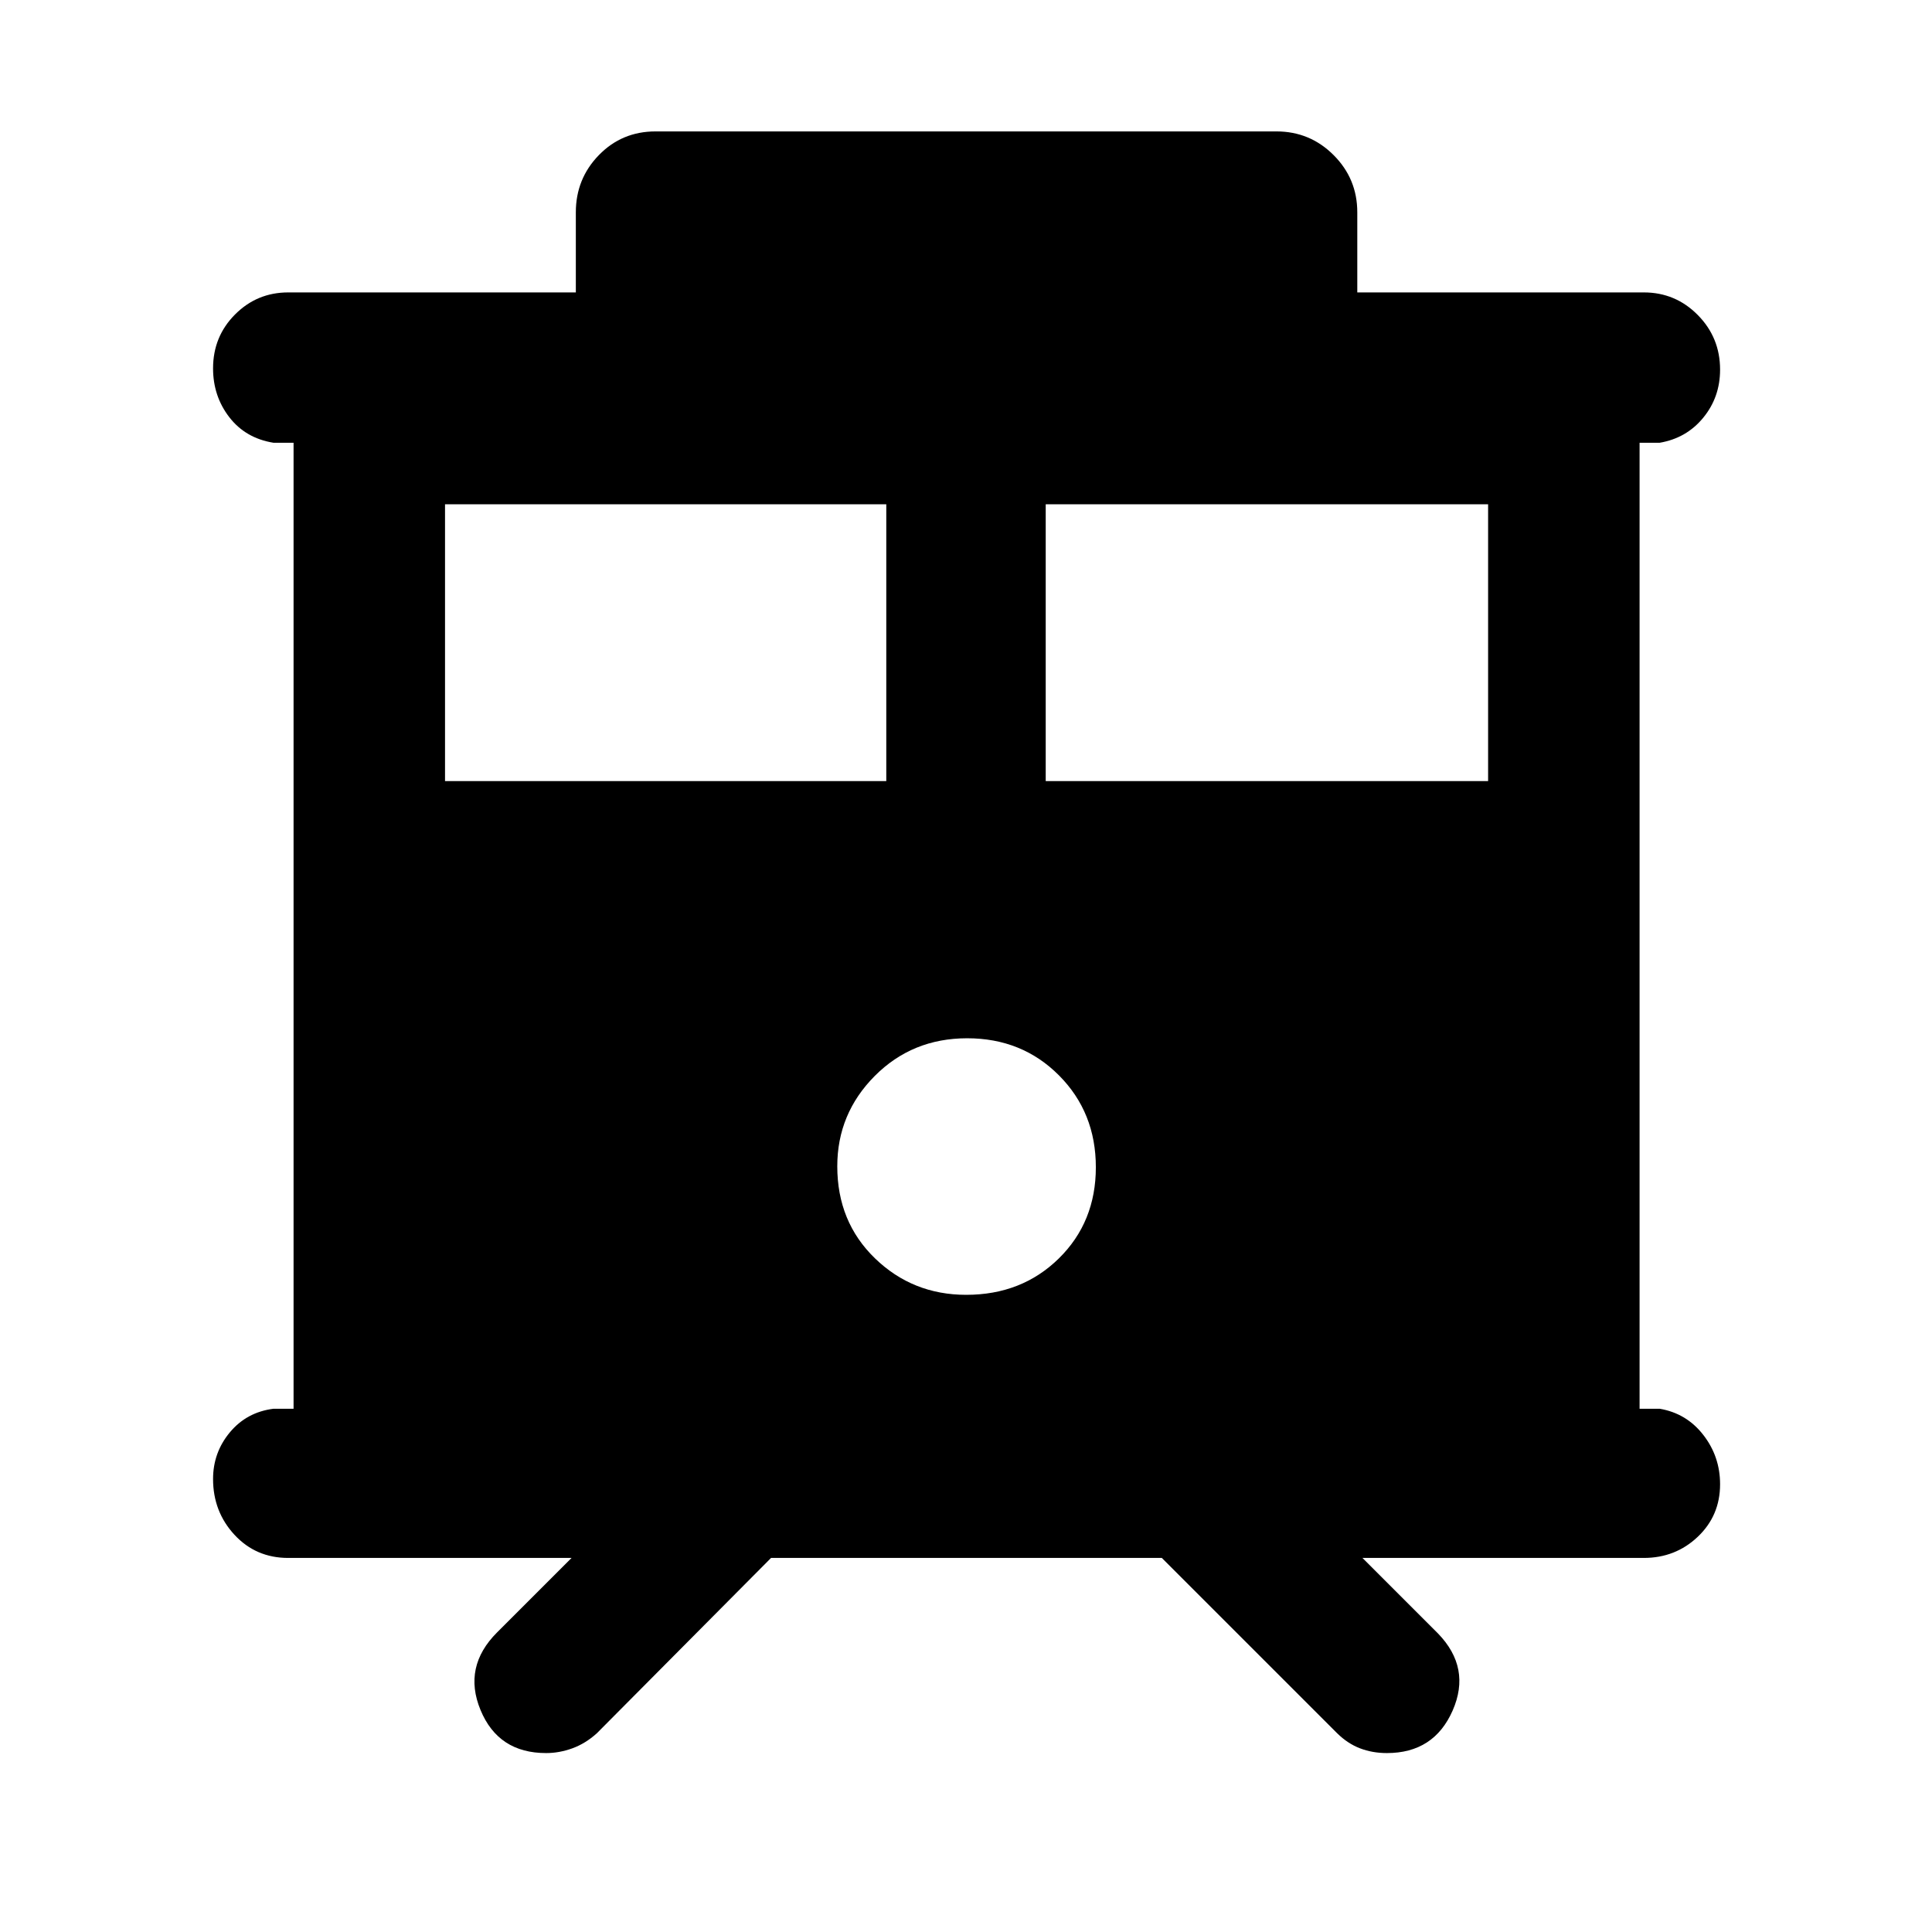 <svg xmlns="http://www.w3.org/2000/svg" height="48" viewBox="0 -960 960 960" width="48"><path d="M271.36-88.91q-23.77 0-32.61-21.44-8.84-21.43 8.25-38.52l37-37H143.22q-16.07 0-26.71-11.5t-10.64-27.72q0-13.15 8.34-23.18T135.87-260h10v-480h-10q-13.88-2.26-21.94-12.71-8.06-10.45-8.06-24.25 0-15.82 10.92-26.78t26.43-10.96h142.91v-39.82q0-16.64 11.45-28.41t28.16-11.77h308.52q16.64 0 28.41 11.77 11.76 11.77 11.76 28.41v39.82h142.35q15.75 0 26.83 11.22 11.09 11.21 11.09 27.15 0 13.68-8.35 23.87-8.34 10.2-21.65 12.46h-10v480h10q13.31 2.26 21.65 12.99 8.35 10.73 8.35 24.53 0 15.58-11.09 26.1-11.08 10.51-26.83 10.51H677l37.57 37.57q16.52 17.08 7.25 38.24-9.28 21.15-32.68 21.15-7.18 0-13.33-2.35t-11.37-7.48l-87.14-87.13H383.13l-86.57 87.13q-5.69 5.13-12.19 7.48-6.49 2.35-13.01 2.35Zm248.25-482.96h219.82v-137.56H519.61v137.56Zm-298.48 0h219.26v-137.56H221.13v137.56ZM480.1-316.61q27.6 0 46.01-18.06 18.41-18.07 18.41-45.33 0-27.26-18.34-45.67-18.35-18.42-45.61-18.42-27.27 0-45.9 18.72-18.63 18.73-18.63 44.9 0 27.6 18.73 45.73 18.73 18.13 45.33 18.13Z"/></svg>